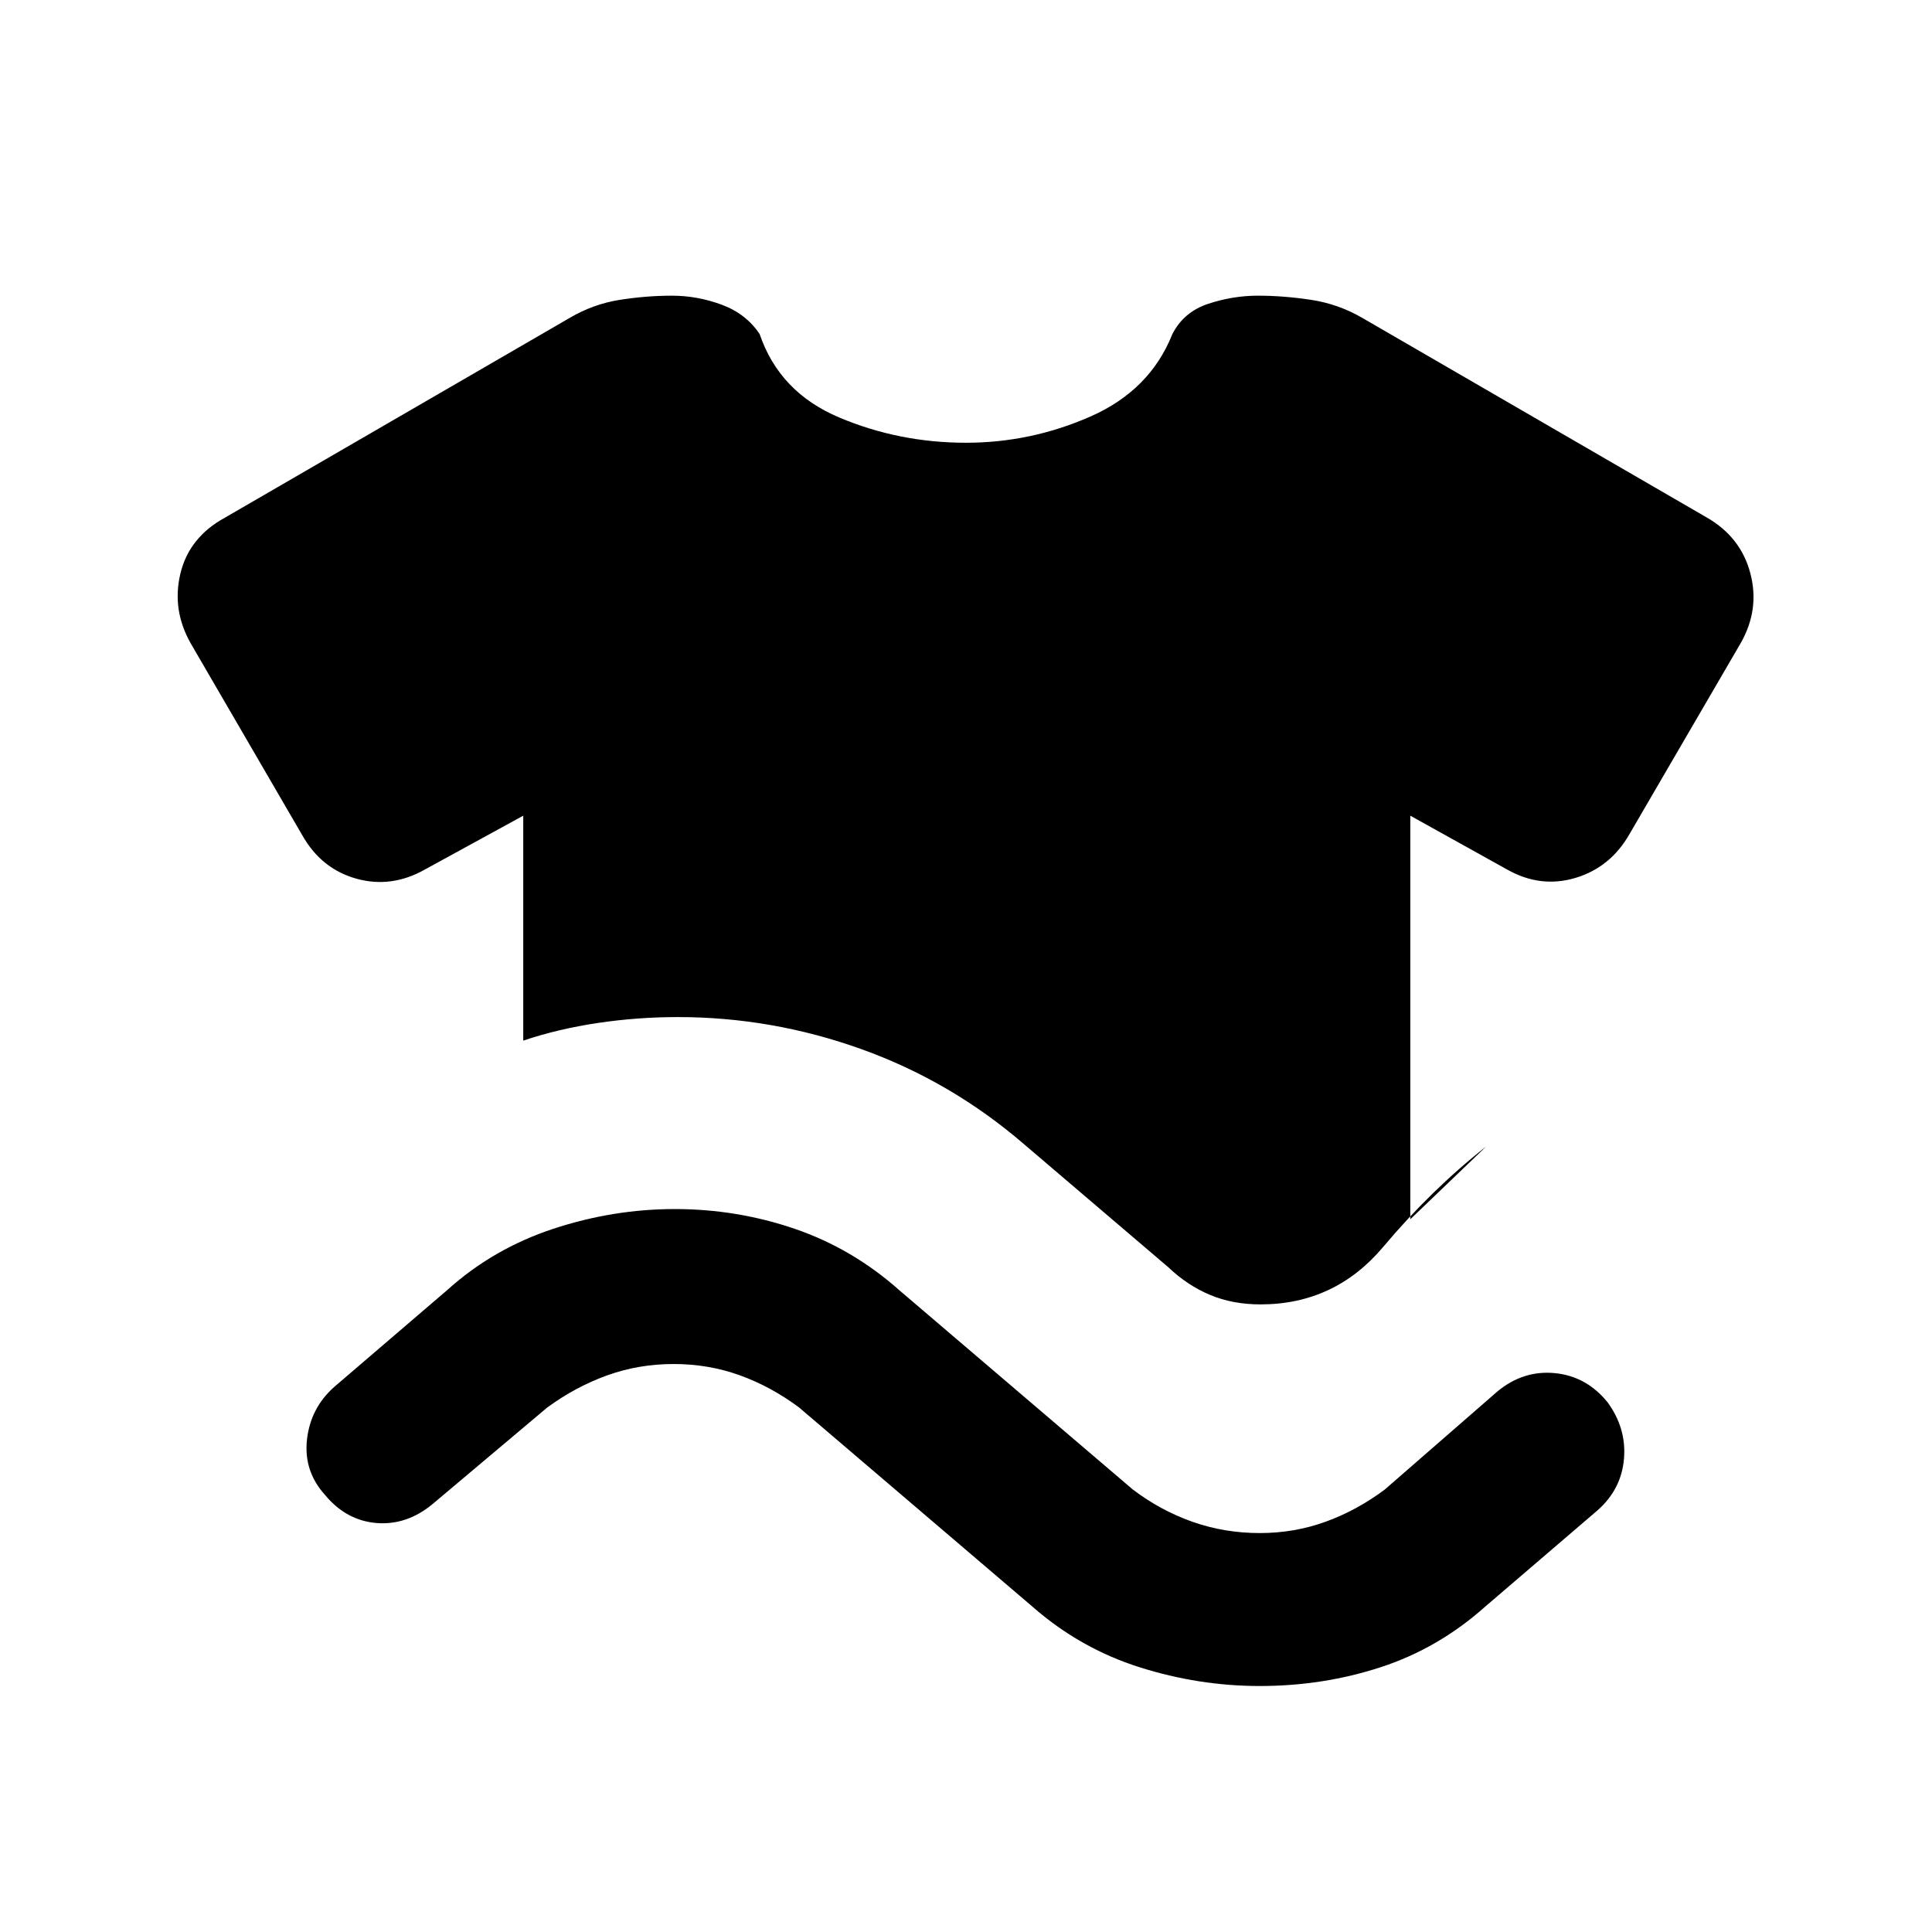 <svg xmlns="http://www.w3.org/2000/svg" height="24" viewBox="0 -960 960 960" width="24"><path d="M161.38-217.31q-10.61-11.84-8.83-27.48 1.78-15.63 13.53-26.06l56-48q22.92-20.69 52.73-30.53 29.81-9.85 60.51-9.85 30.83 0 59.57 9.82 28.73 9.82 52.03 30.56l116 99q13.75 10.42 29.62 16.02 15.87 5.6 33.46 5.6 17.08 0 32.6-5.6 15.52-5.6 29.48-16.02l56-48.77q12.84-10.61 28.54-9.08 15.69 1.54 26.15 14.46 9.46 12.93 8.18 28.07-1.28 15.13-13.03 25.55l-56 48q-23.22 20.7-51.86 30.04-28.65 9.35-60.06 9.35-30.38 0-59.84-9.35-29.46-9.34-53.08-30.04l-116-99q-13.96-10.41-29.48-16.01-15.52-5.6-32.89-5.6t-33.04 5.65q-15.67 5.66-29.75 15.96l-57 48q-12.84 10.62-27.88 9.39-15.04-1.23-25.66-14.08ZM260-442.92v-111.77L211.23-528q-16.69 9.46-34.11 4.62-17.43-4.85-26.89-21.54l-55.46-95.39q-9.46-16.69-5.12-34.73 4.35-18.04 22.13-27.74l171.37-99.3q11.71-6.88 24.89-8.94 13.18-2.06 25.84-2.06t24.77 4.5q12.12 4.5 18.81 14.58 9.85 28.92 39.58 41.46Q446.77-740 480-740q32.23 0 61.85-13.04 29.61-13.04 40.69-40.96 5.69-11.08 17.92-15.08t24.54-4q12.82 0 26.41 2.06t25.44 8.94l171.37 99.3q16.78 9.7 21.51 27.63 4.73 17.92-4.73 34.61l-55.23 94.85q-9.46 16.66-26.89 21.9-17.42 5.25-34.11-4.21l-48-26.69v200.54l37.69-36.16q-27.23 21.46-51.22 49.96-24 28.5-60.93 28.5-13.73 0-24.98-4.69t-20.71-13.69l-71.7-61.15q-36.23-31.24-80.72-47.24-44.5-16-91.43-16-19.98 0-39.68 2.93-19.69 2.92-37.09 8.77Z"/></svg>